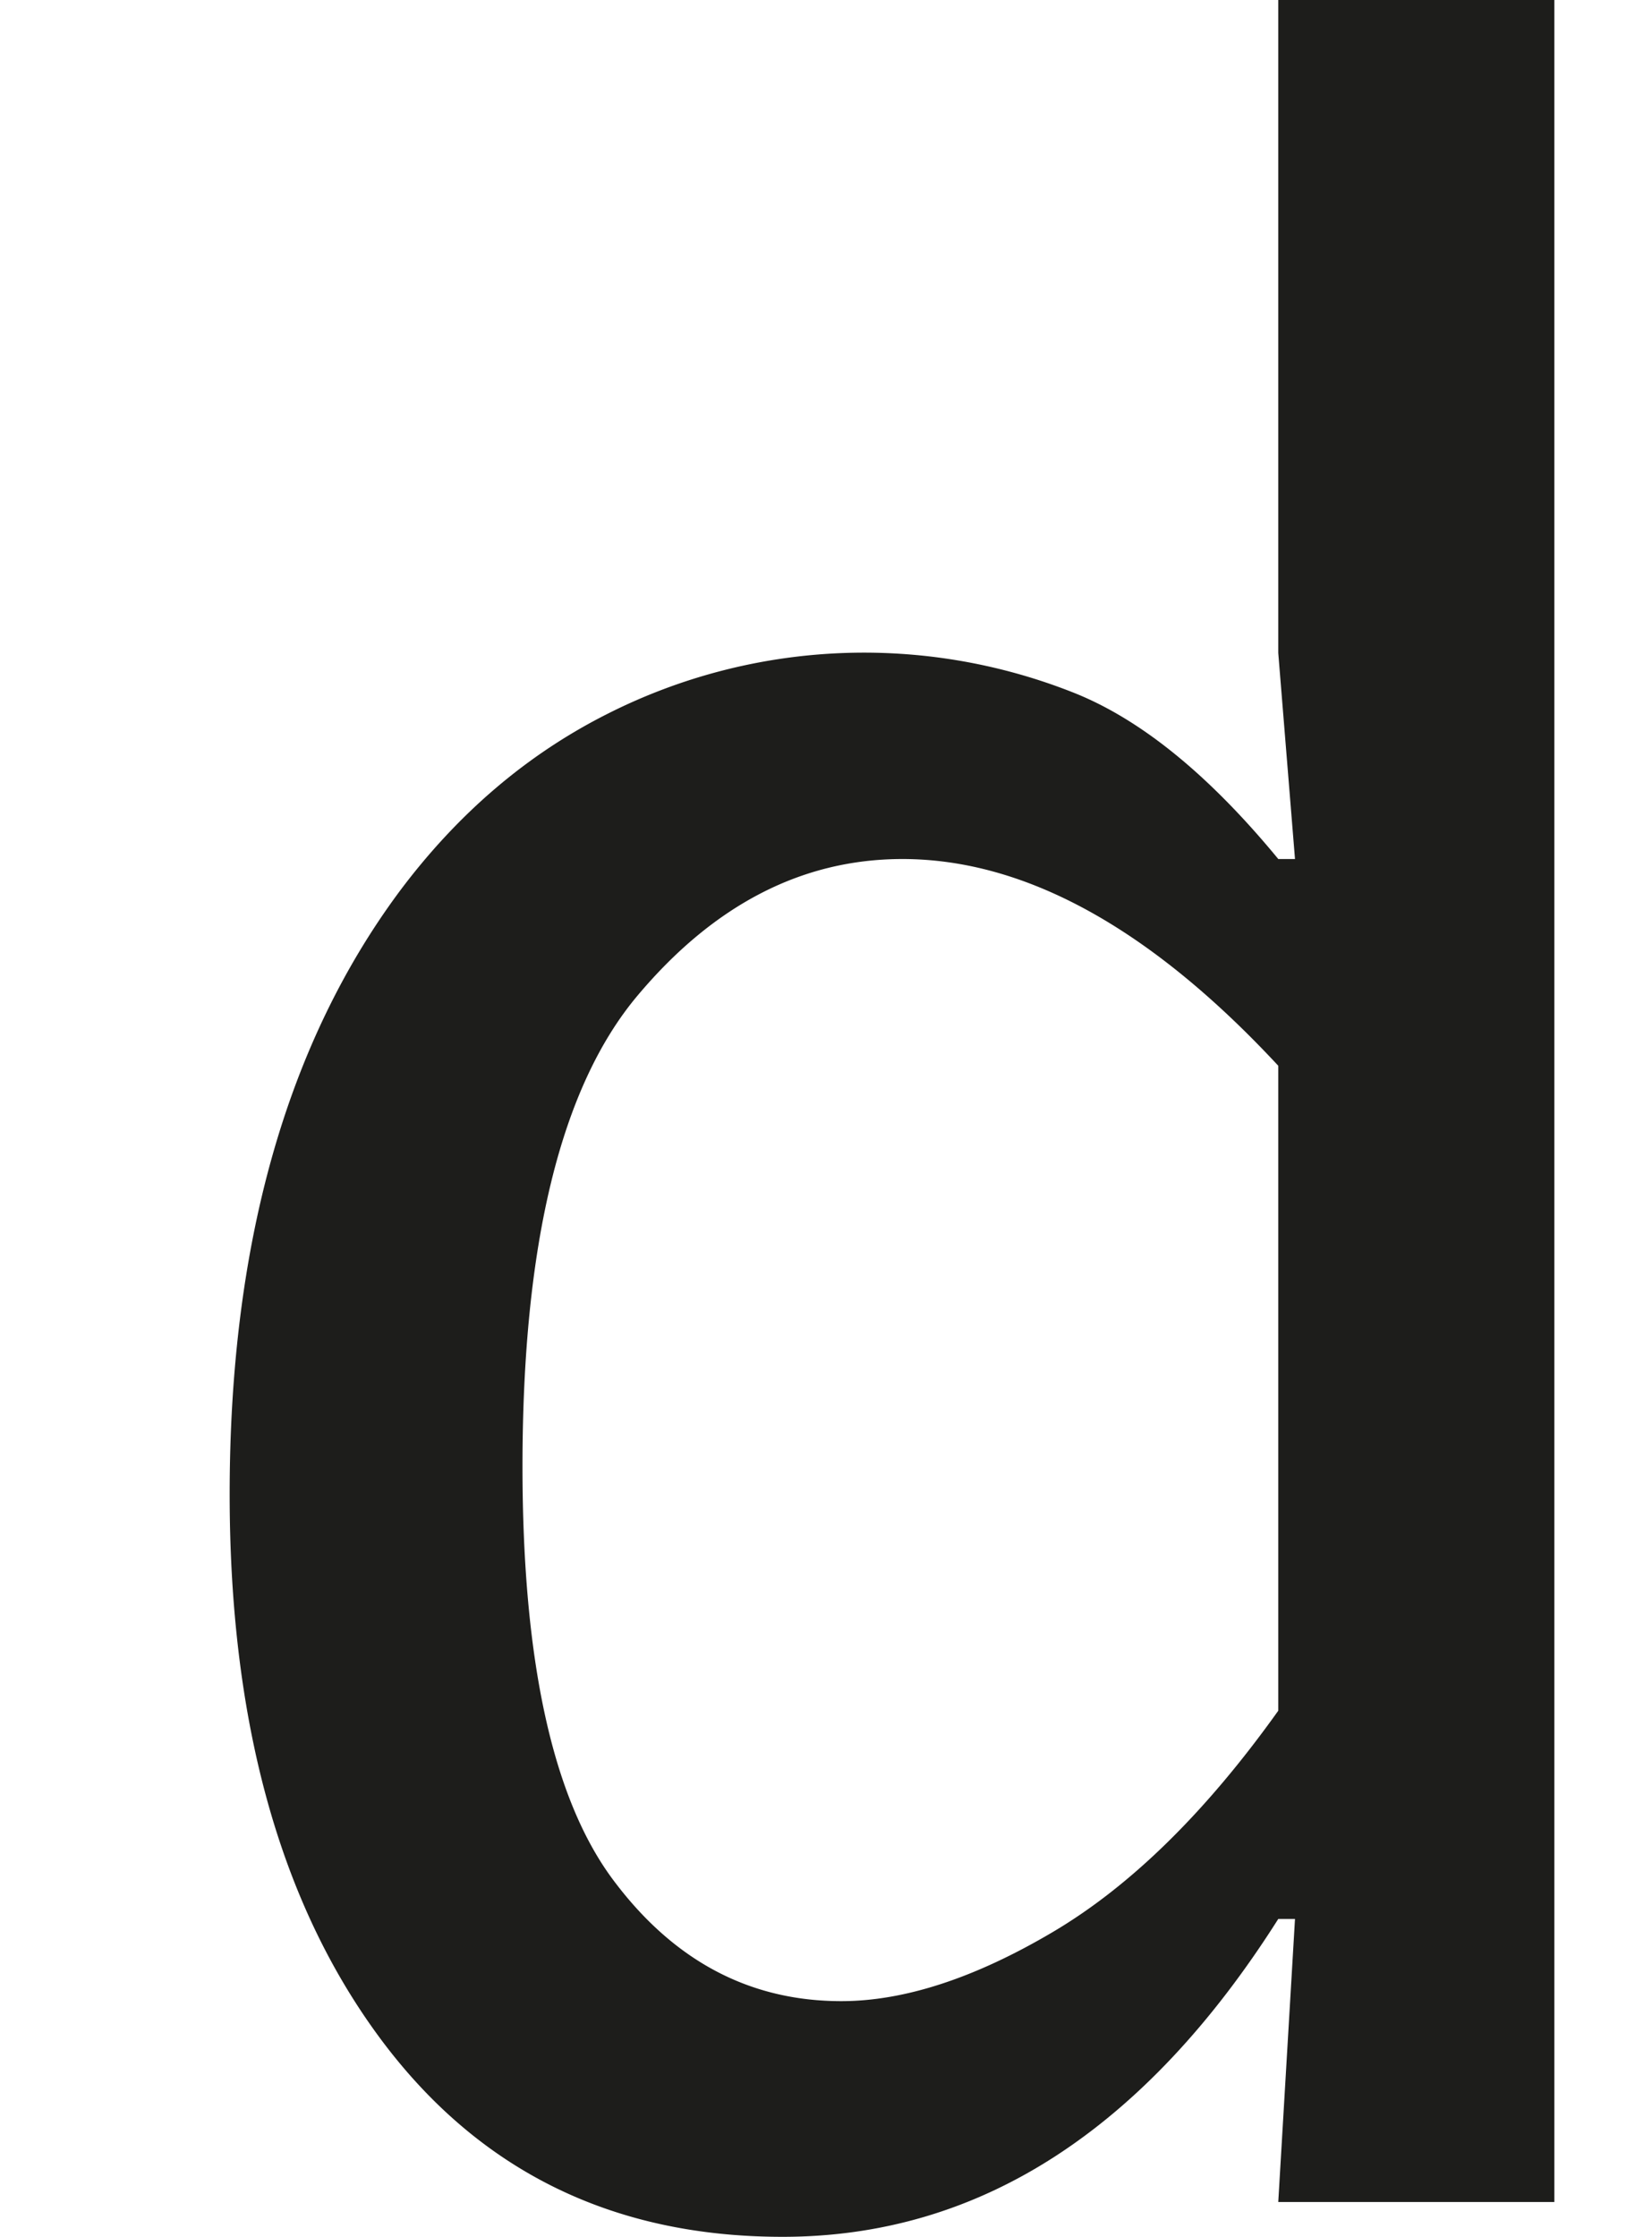 <svg id="Capa_1" data-name="Capa 1" xmlns="http://www.w3.org/2000/svg" viewBox="0 0 1329.5 1800"><defs><style>.cls-1{fill:#1d1d1b;}</style></defs><path class="cls-1" d="M1028.72,1772l13.47-227.81h-13.45q-80.68,127.38-180.45,191.61T629.76,1800q-207.36,0-326.13-162.86t-118.8-434.67q0-301,136.74-485.21,70.59-94.35,168.1-143.21a457.49,457.49,0,0,1,373.76-16.88q81.24,32,165.31,134.1h13.45l-13.47-165.82V0h222.2V1772Zm0-914.38q-77.29-83.15-152.9-124.73T726.29,691.27q-121,0-213.39,110.12T420.49,1180q0,234.82,72.81,332.57T677,1610.35q76.17,0,170.26-55.62t181.46-178.08Z"/></svg>